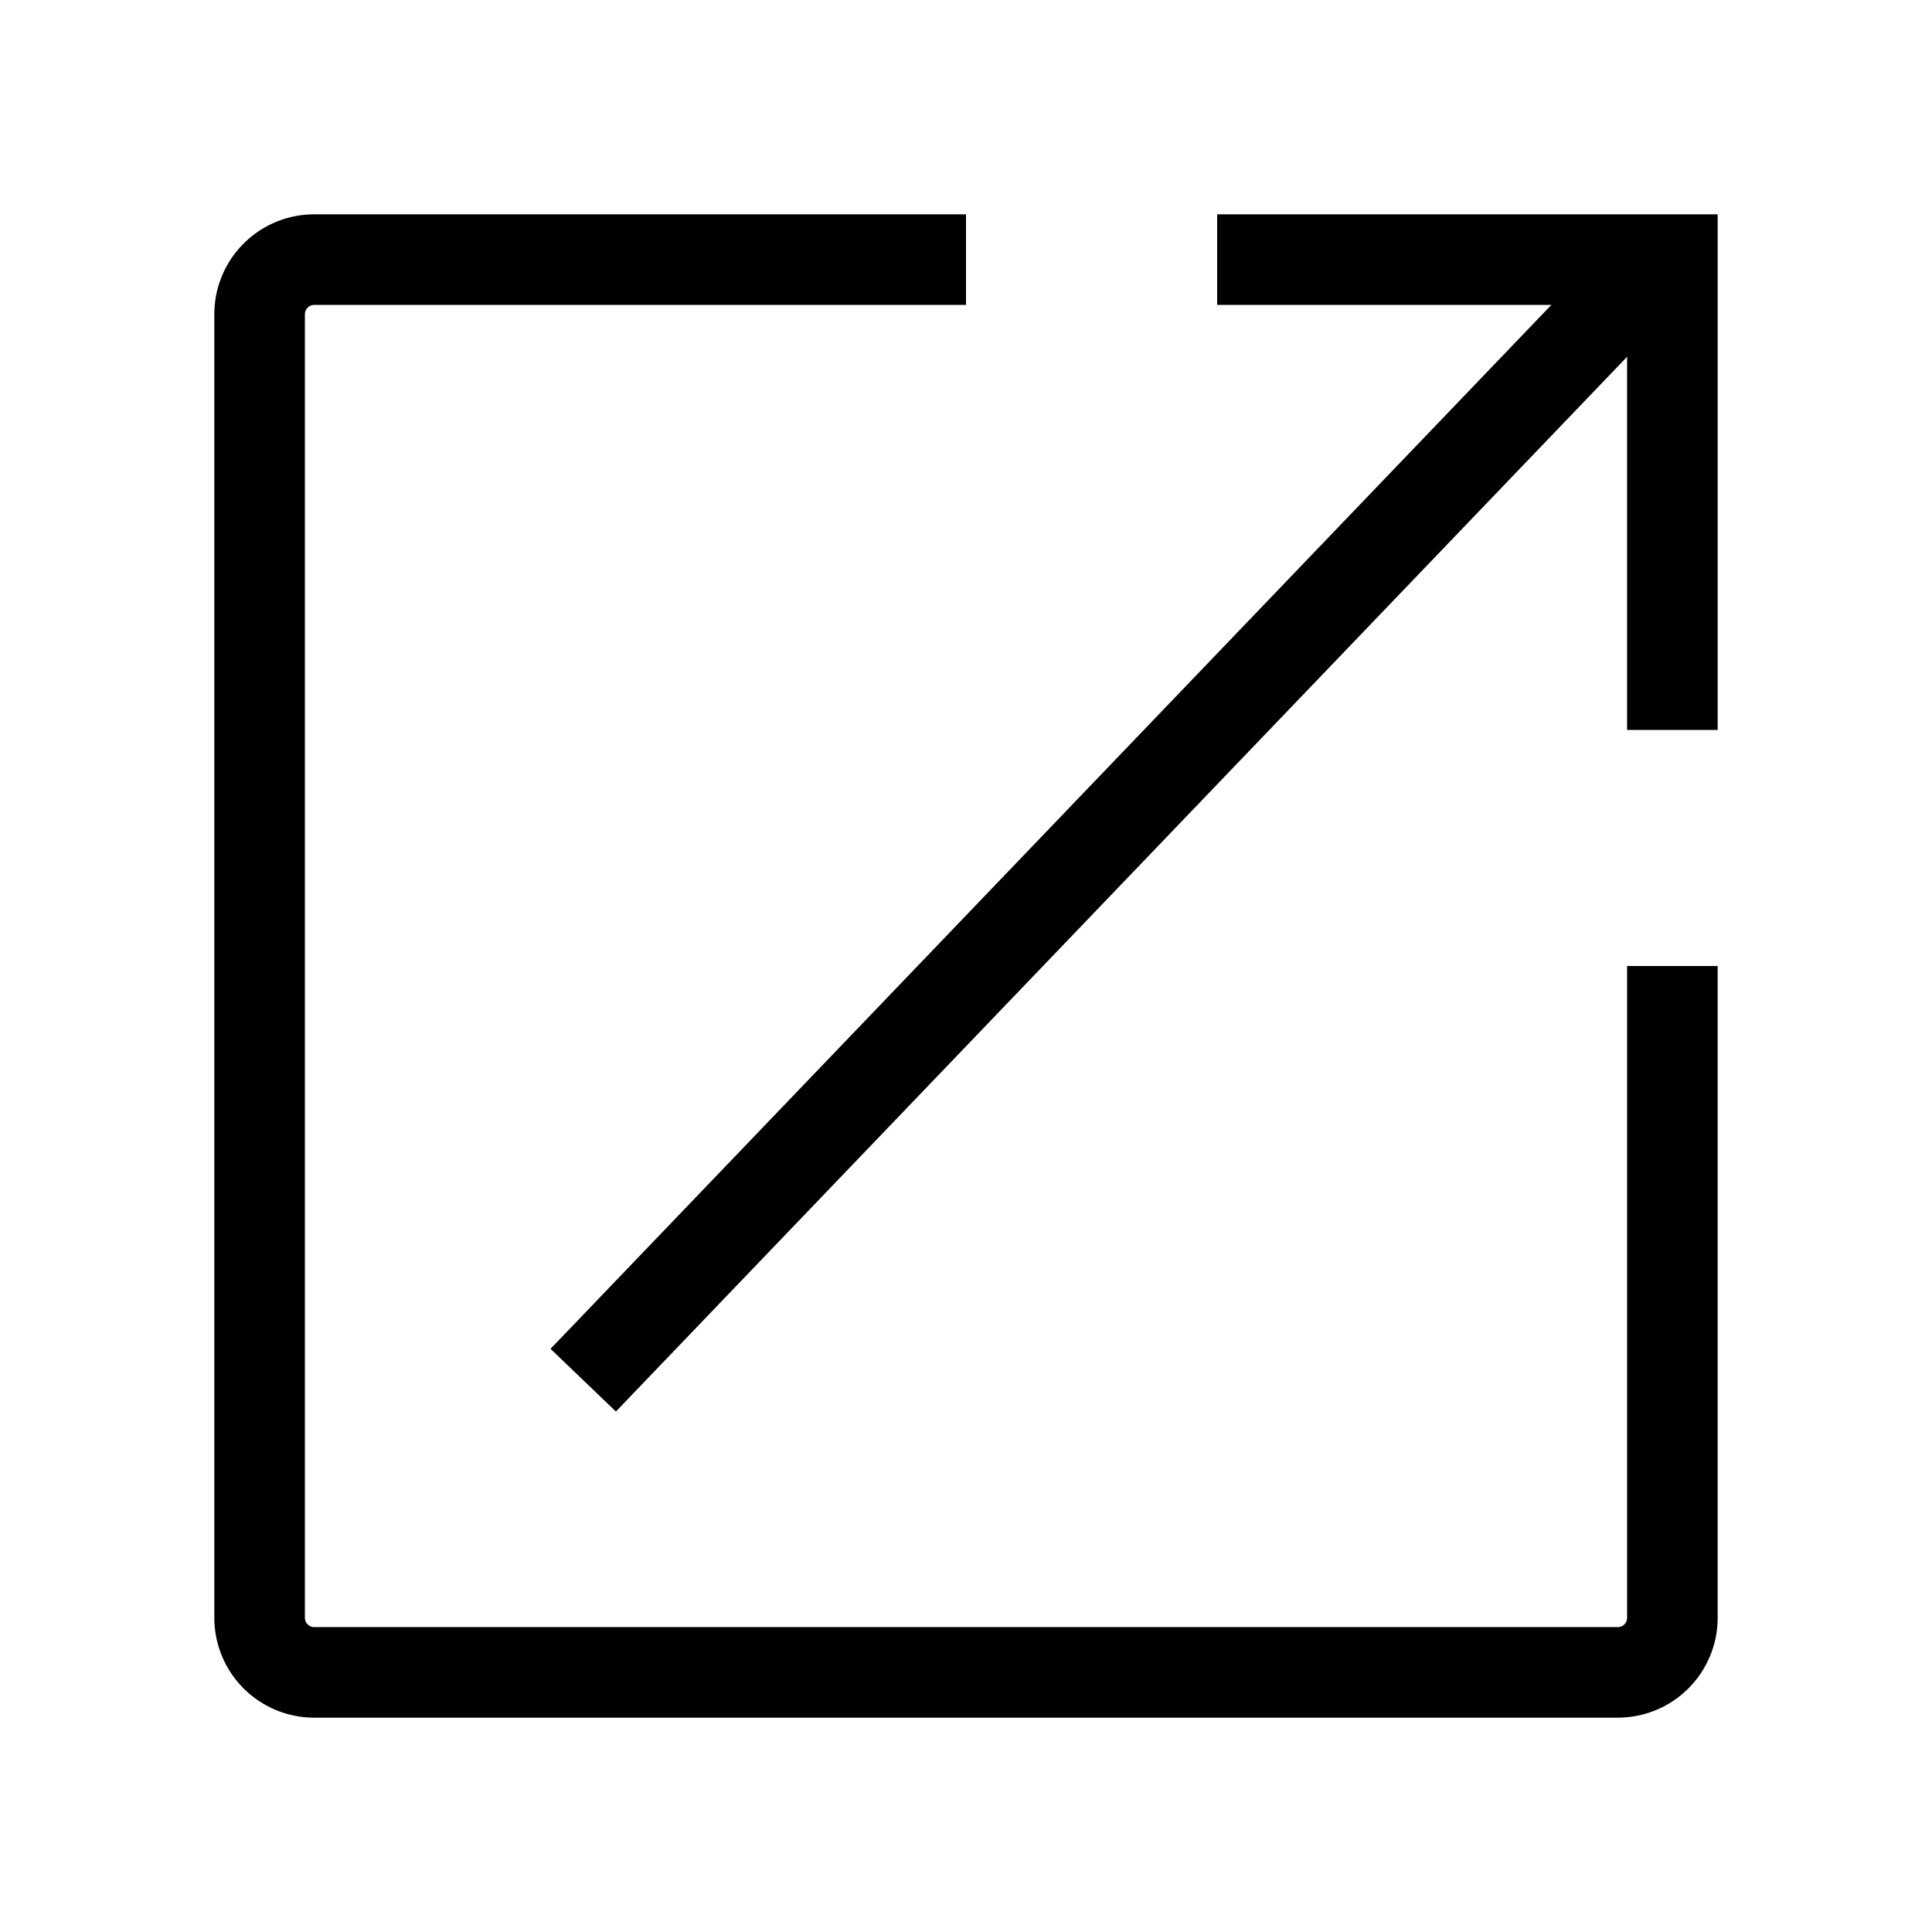 <svg width="800px" height="800px" viewBox="0 0 64 64"
    xmlns="http://www.w3.org/2000/svg" stroke-width="3" stroke="#000000" fill="none">
    <path d="M55.4,32V53.58a1.81,1.81,0,0,1-1.82,1.82H10.42A1.81,1.81,0,0,1,8.6,53.58V10.42A1.81,1.81,0,0,1,10.42,8.6H32"/>
    <polyline points="40.32 8.6 55.4 8.6 55.4 24.18"/>
    <line x1="19.32" y1="45.72" x2="54.61" y2="8.91"/>
</svg>